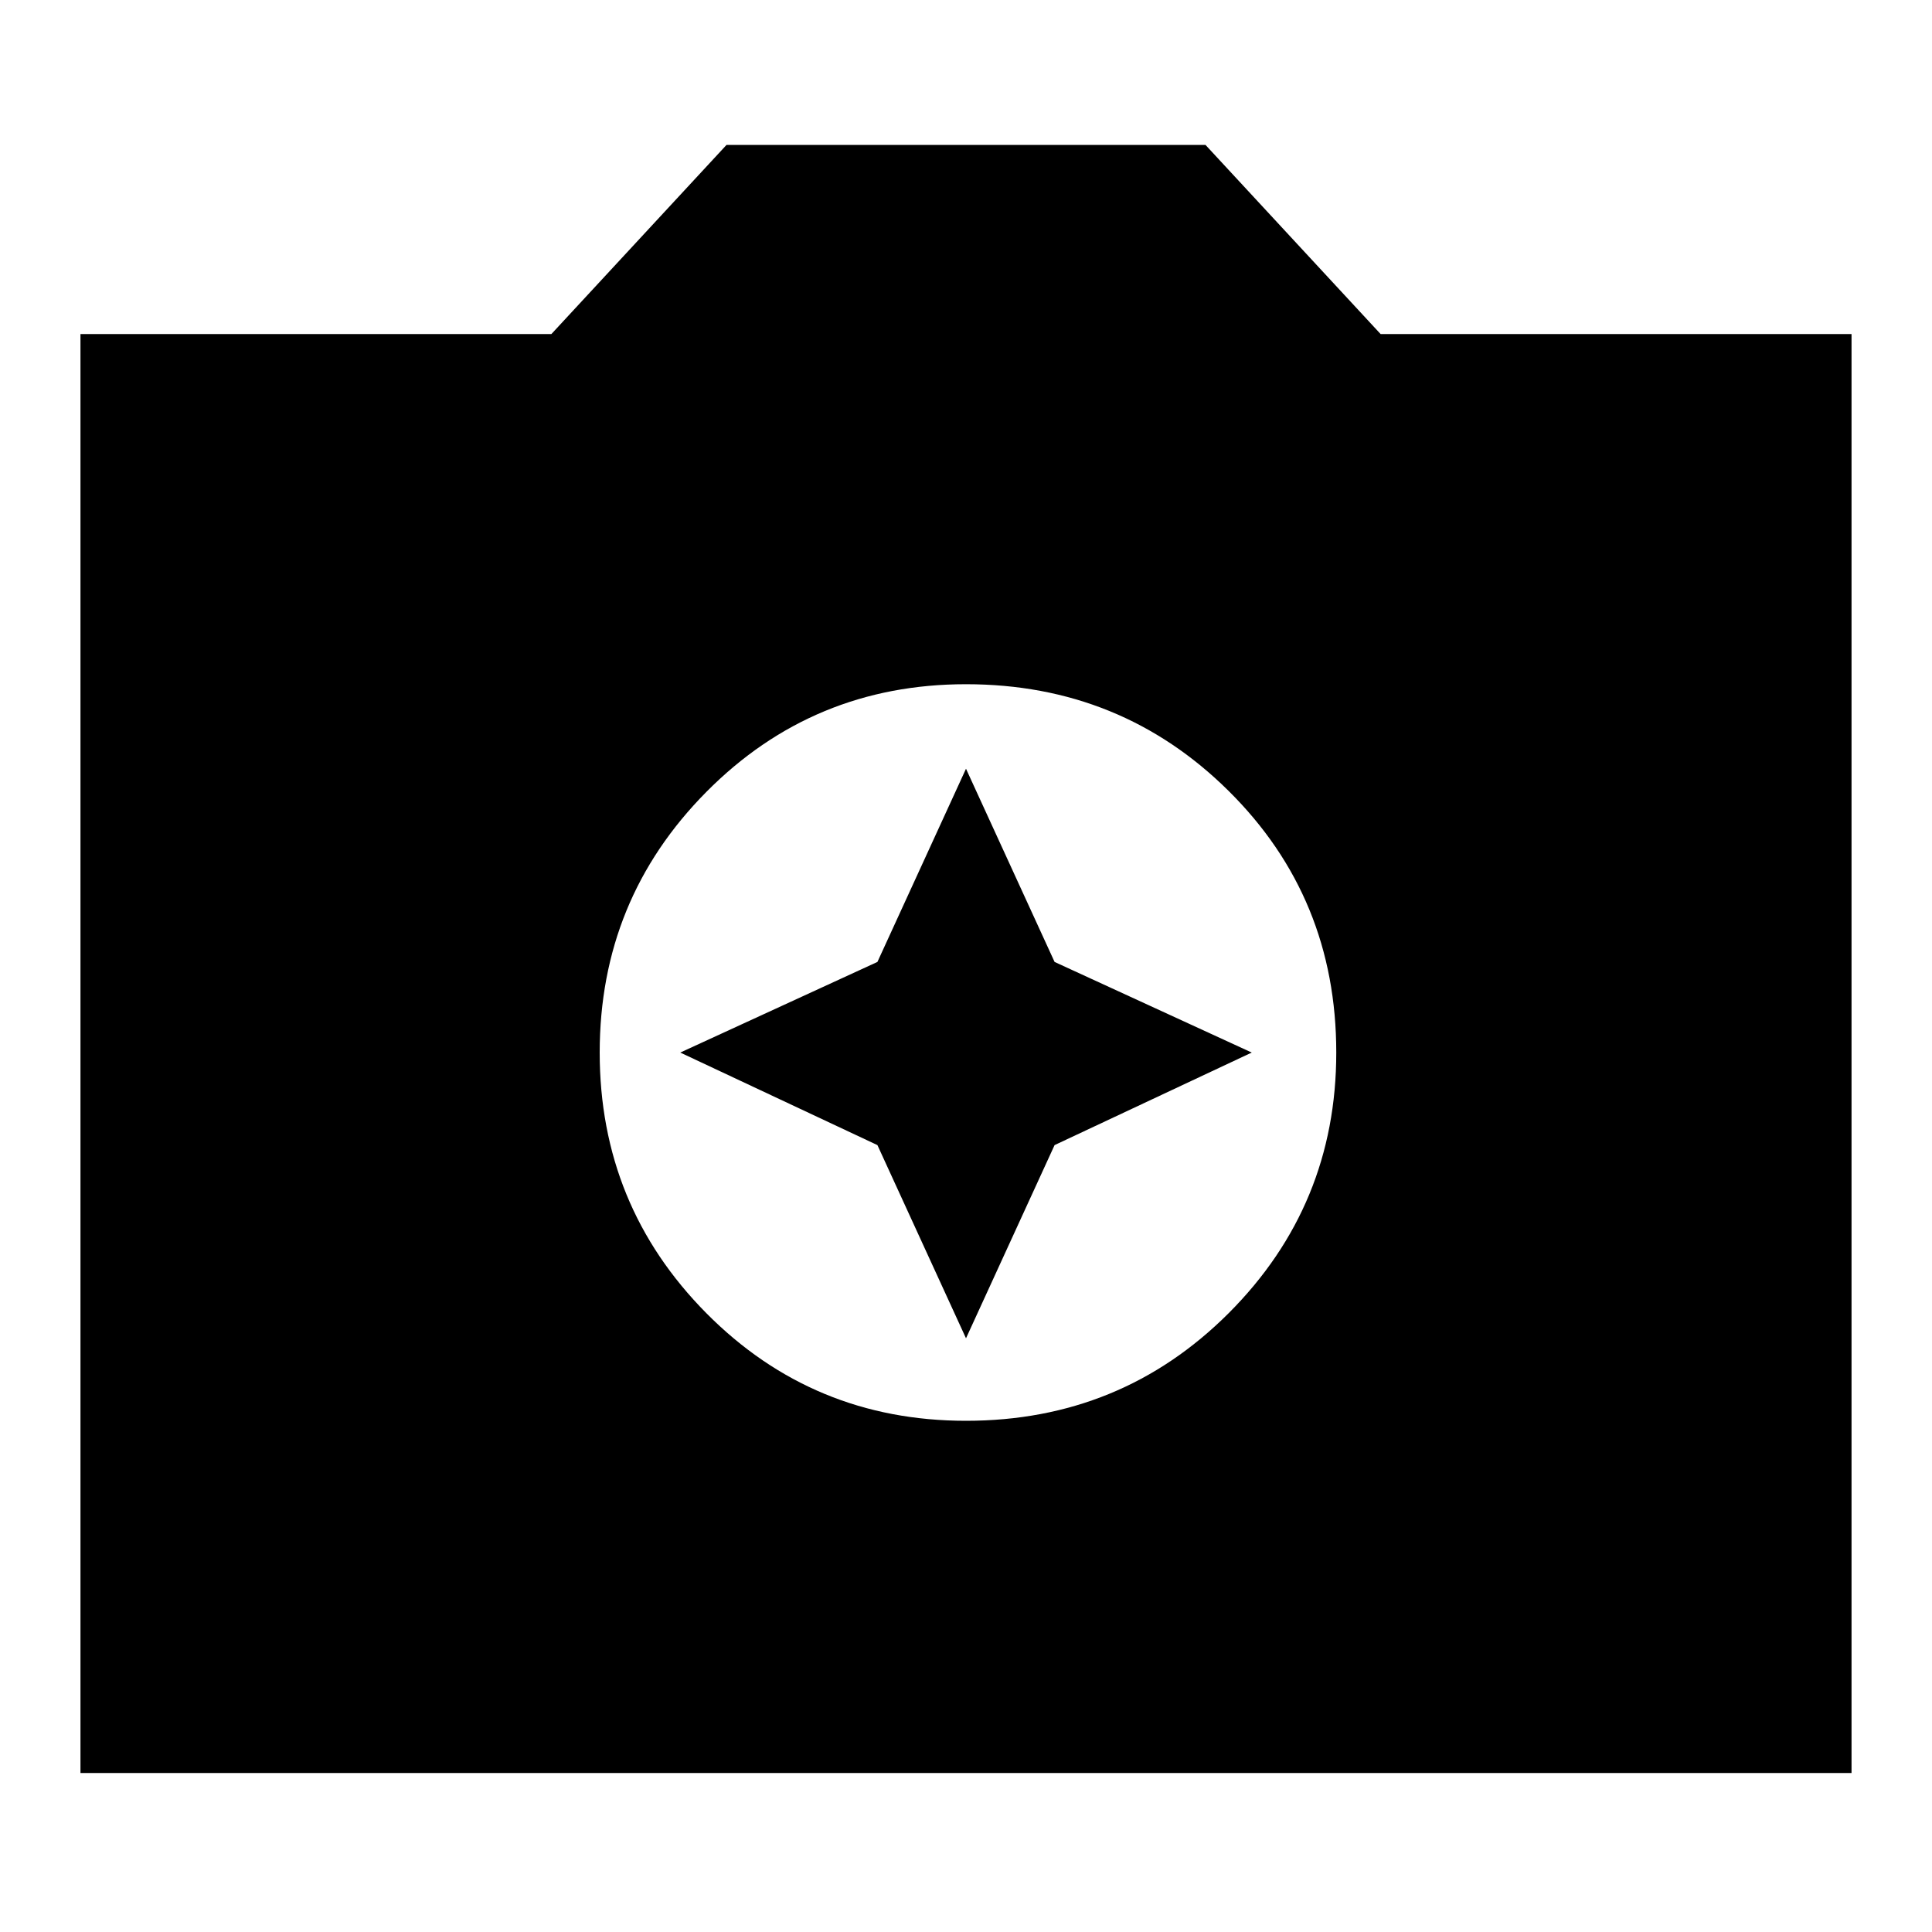 <svg xmlns="http://www.w3.org/2000/svg" height="20" width="20"><path d="M10 14.708Q11.604 14.708 12.719 13.594Q13.833 12.479 13.833 10.896Q13.833 9.292 12.719 8.188Q11.604 7.083 10 7.083Q8.417 7.083 7.312 8.198Q6.208 9.312 6.208 10.896Q6.208 12.479 7.312 13.594Q8.417 14.708 10 14.708ZM10 13.854 9.083 11.854 7.042 10.896 9.083 9.958 10 7.958 10.917 9.958 12.958 10.896 10.917 11.854ZM0.833 18.354V3.458H5.708L7.521 1.5H12.479L14.292 3.458H19.167V18.354Z"/></svg>